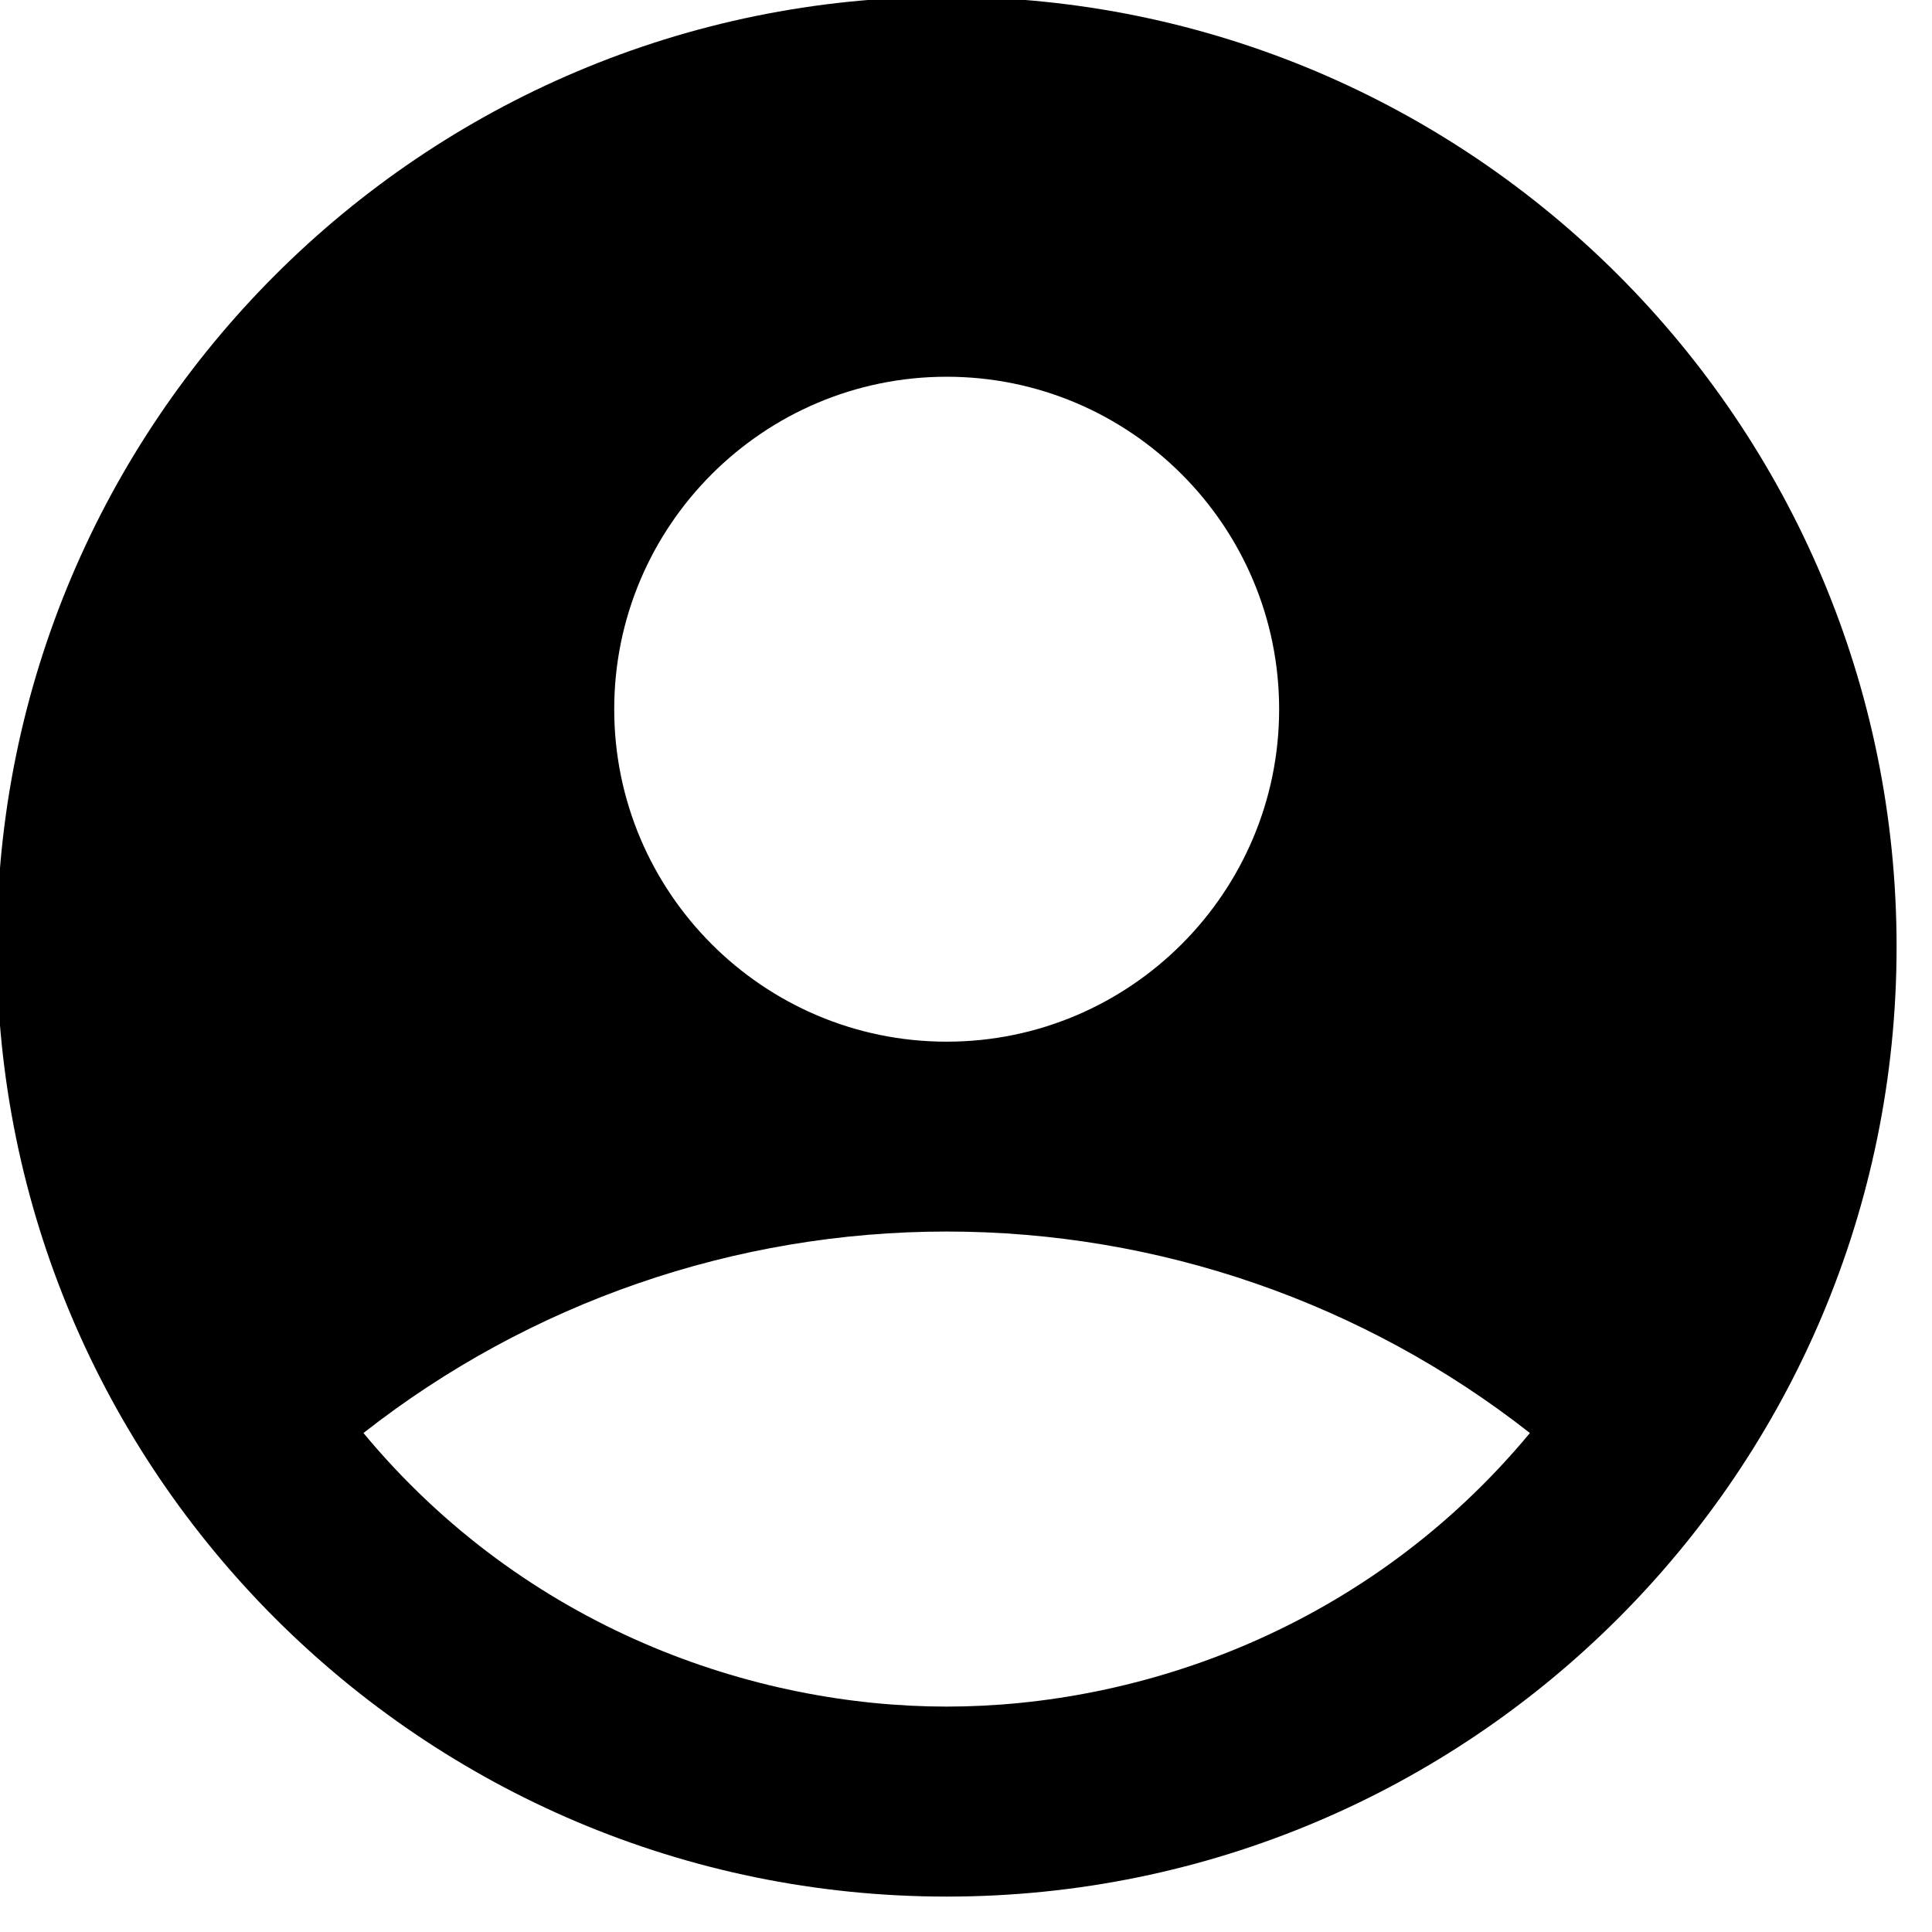 <svg width="100" height="100" viewBox="0 0 100 100" fill="none" xmlns="http://www.w3.org/2000/svg" xmlns:xlink="http://www.w3.org/1999/xlink">
<path d="M49,-0.167C21.86,-0.167 -0.167,21.86 -0.167,49C-0.167,76.14 21.86,98.167 49,98.167C76.14,98.167 98.167,76.14 98.167,49C98.167,21.86 76.14,-0.167 49,-0.167ZM49,19.5C58.489,19.5 66.208,27.219 66.208,36.708C66.208,46.198 58.489,53.917 49,53.917C39.511,53.917 31.792,46.198 31.792,36.708C31.792,27.219 39.511,19.5 49,19.5ZM49,88.333C39.019,88.333 27.219,84.302 18.812,74.173C27.424,67.417 38.054,63.744 49,63.744C59.946,63.744 70.576,67.417 79.188,74.173C70.781,84.302 58.981,88.333 49,88.333Z" fill="#000000"/>
</svg>
